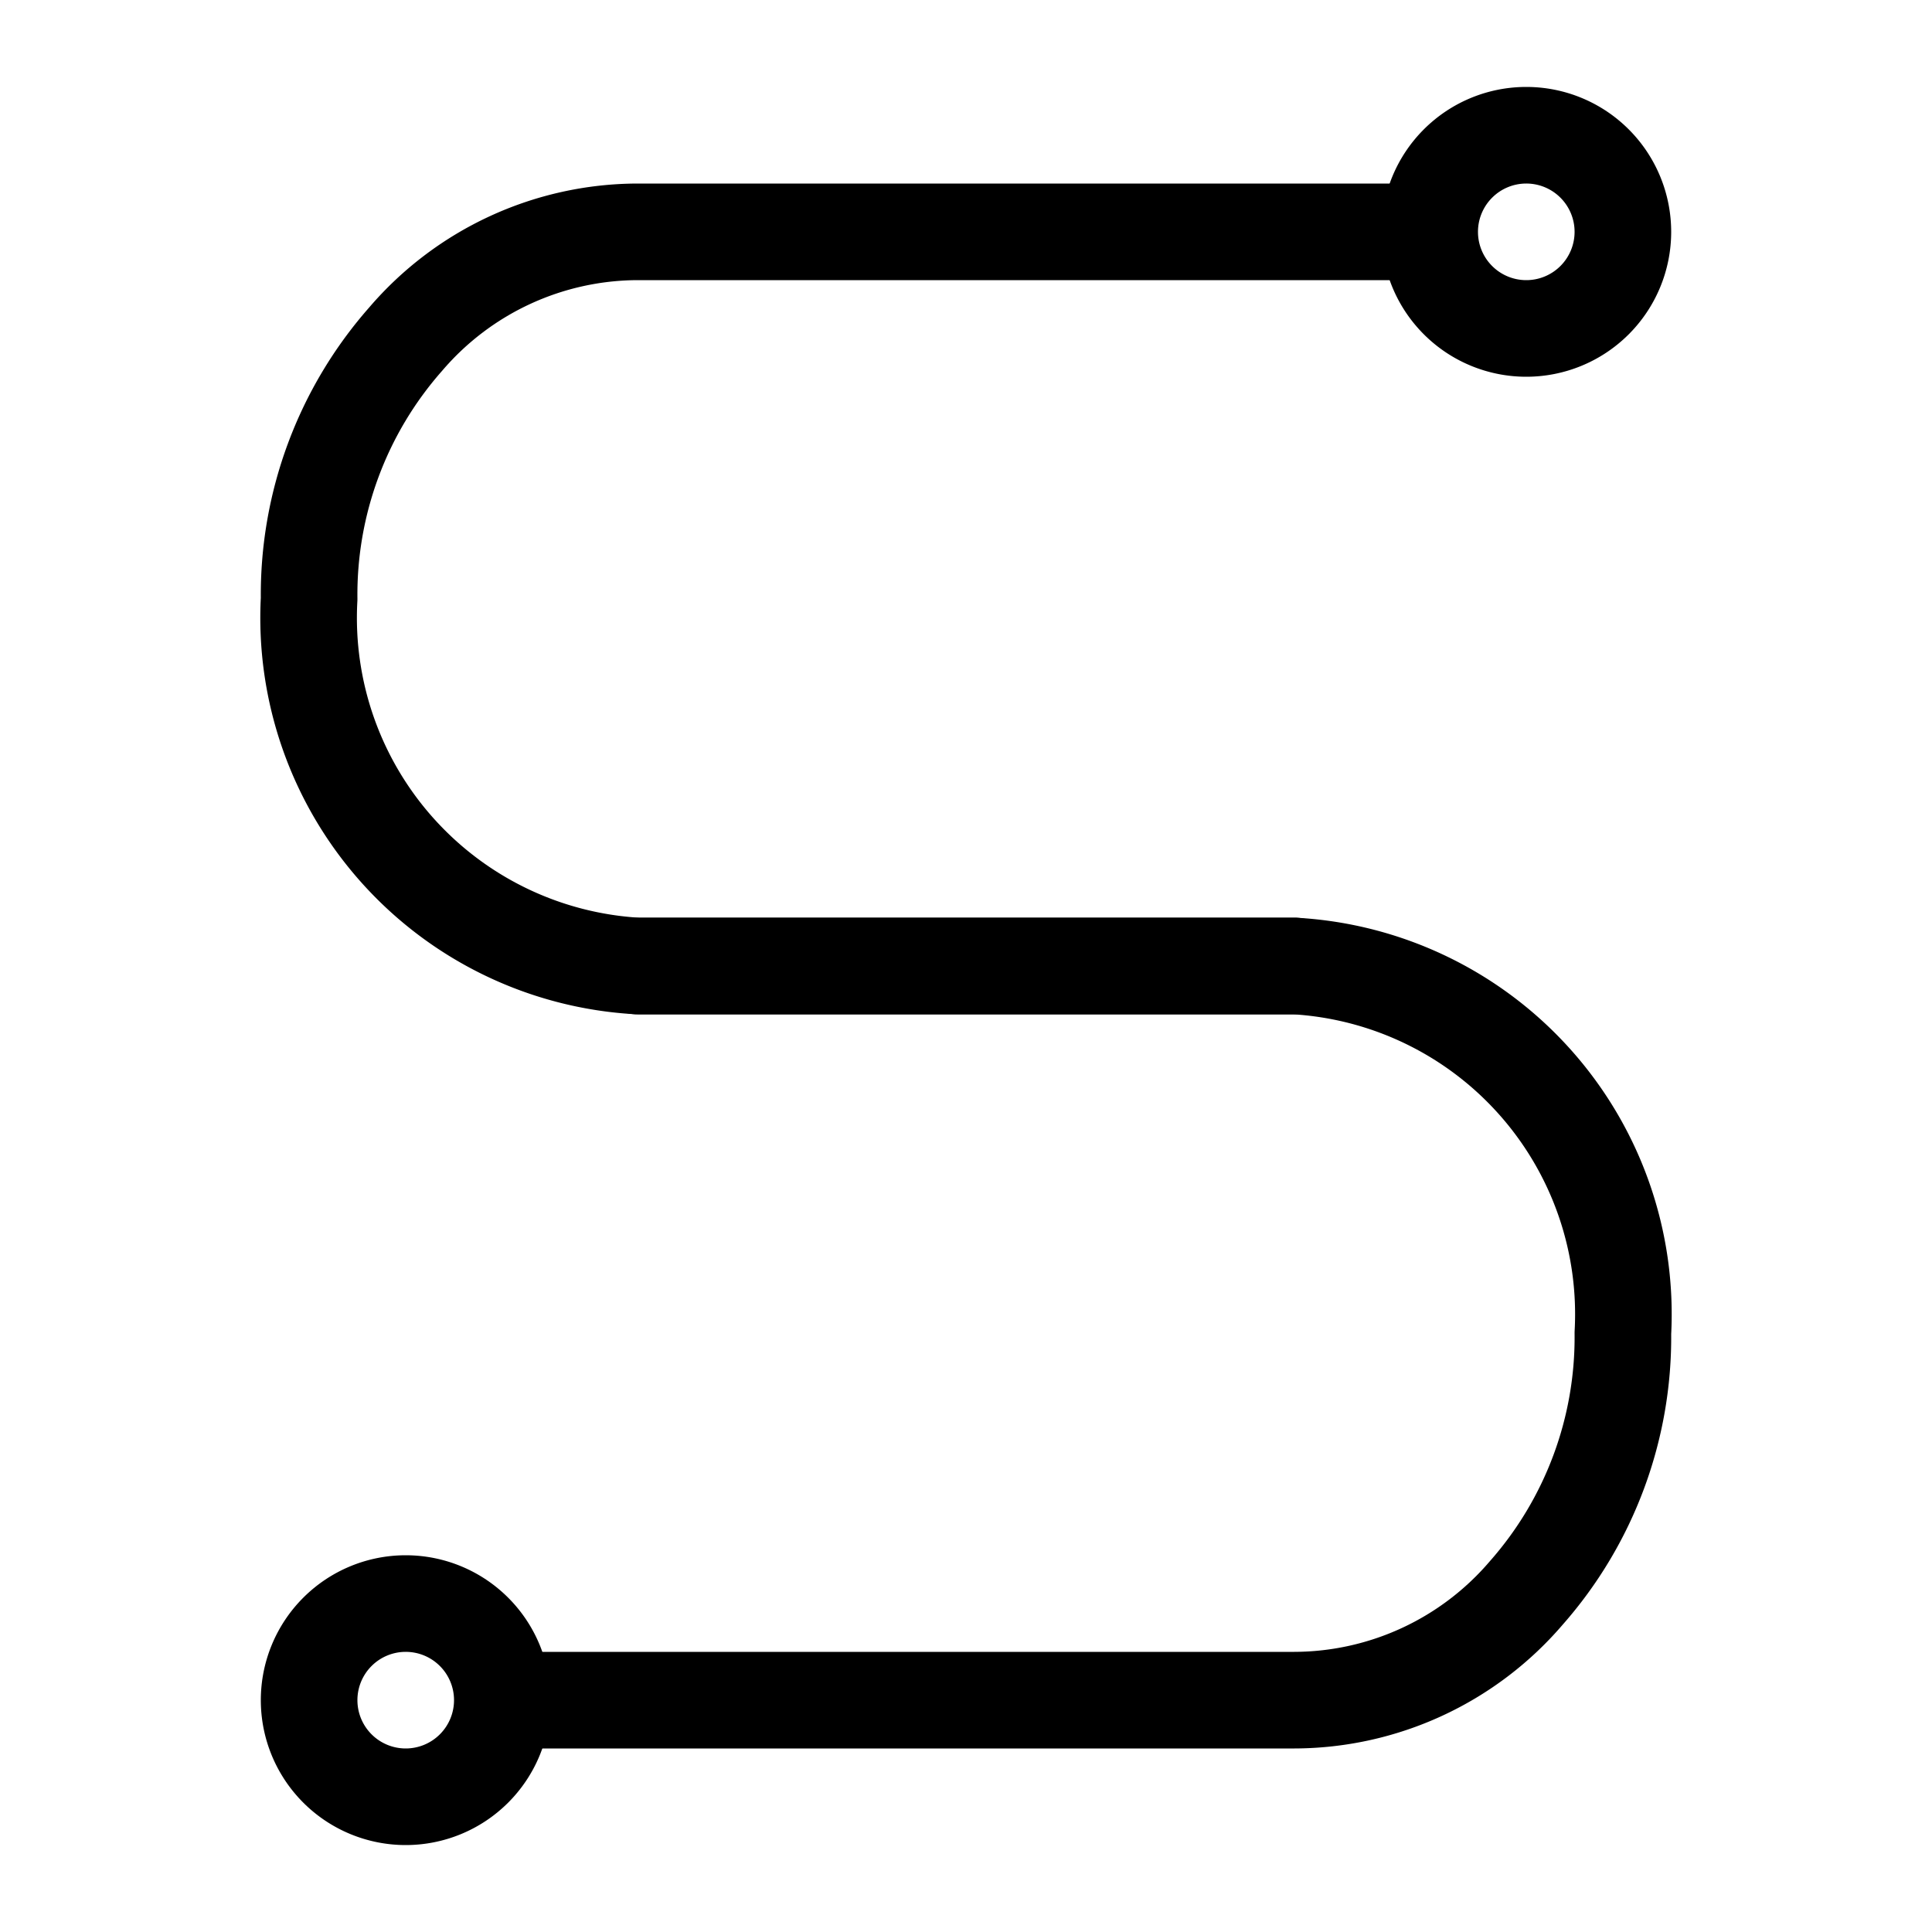 <svg xmlns="http://www.w3.org/2000/svg" viewBox="0 0 20 20"><defs><style>.cls-1{fill:#fff;opacity:0;}.cls-2{fill:none;stroke:currentColor;stroke-linecap:round;stroke-linejoin:round;}</style></defs><title>流程管理svg</title><g id="图层_2" data-name="图层 2"><g id="流程管理"><rect class="cls-1" width="20" height="20"/><path class="cls-2" d="M13.4,10H6.6A3.61,3.61,0,0,1,3.2,6.2a4,4,0,0,1,1-2.69A3.17,3.17,0,0,1,6.6,2.4h8.17"/><path class="cls-2" d="M16.8,2.4a1,1,0,1,1-1-1A1,1,0,0,1,16.8,2.4Z"/><path class="cls-2" d="M6.6,10h6.8a3.61,3.61,0,0,1,3.4,3.8,4,4,0,0,1-1,2.69,3.17,3.17,0,0,1-2.4,1.11H5.23"/><path class="cls-2" d="M3.2,17.6a1,1,0,1,1,1,1A1,1,0,0,1,3.2,17.6Z"/></g></g></svg>